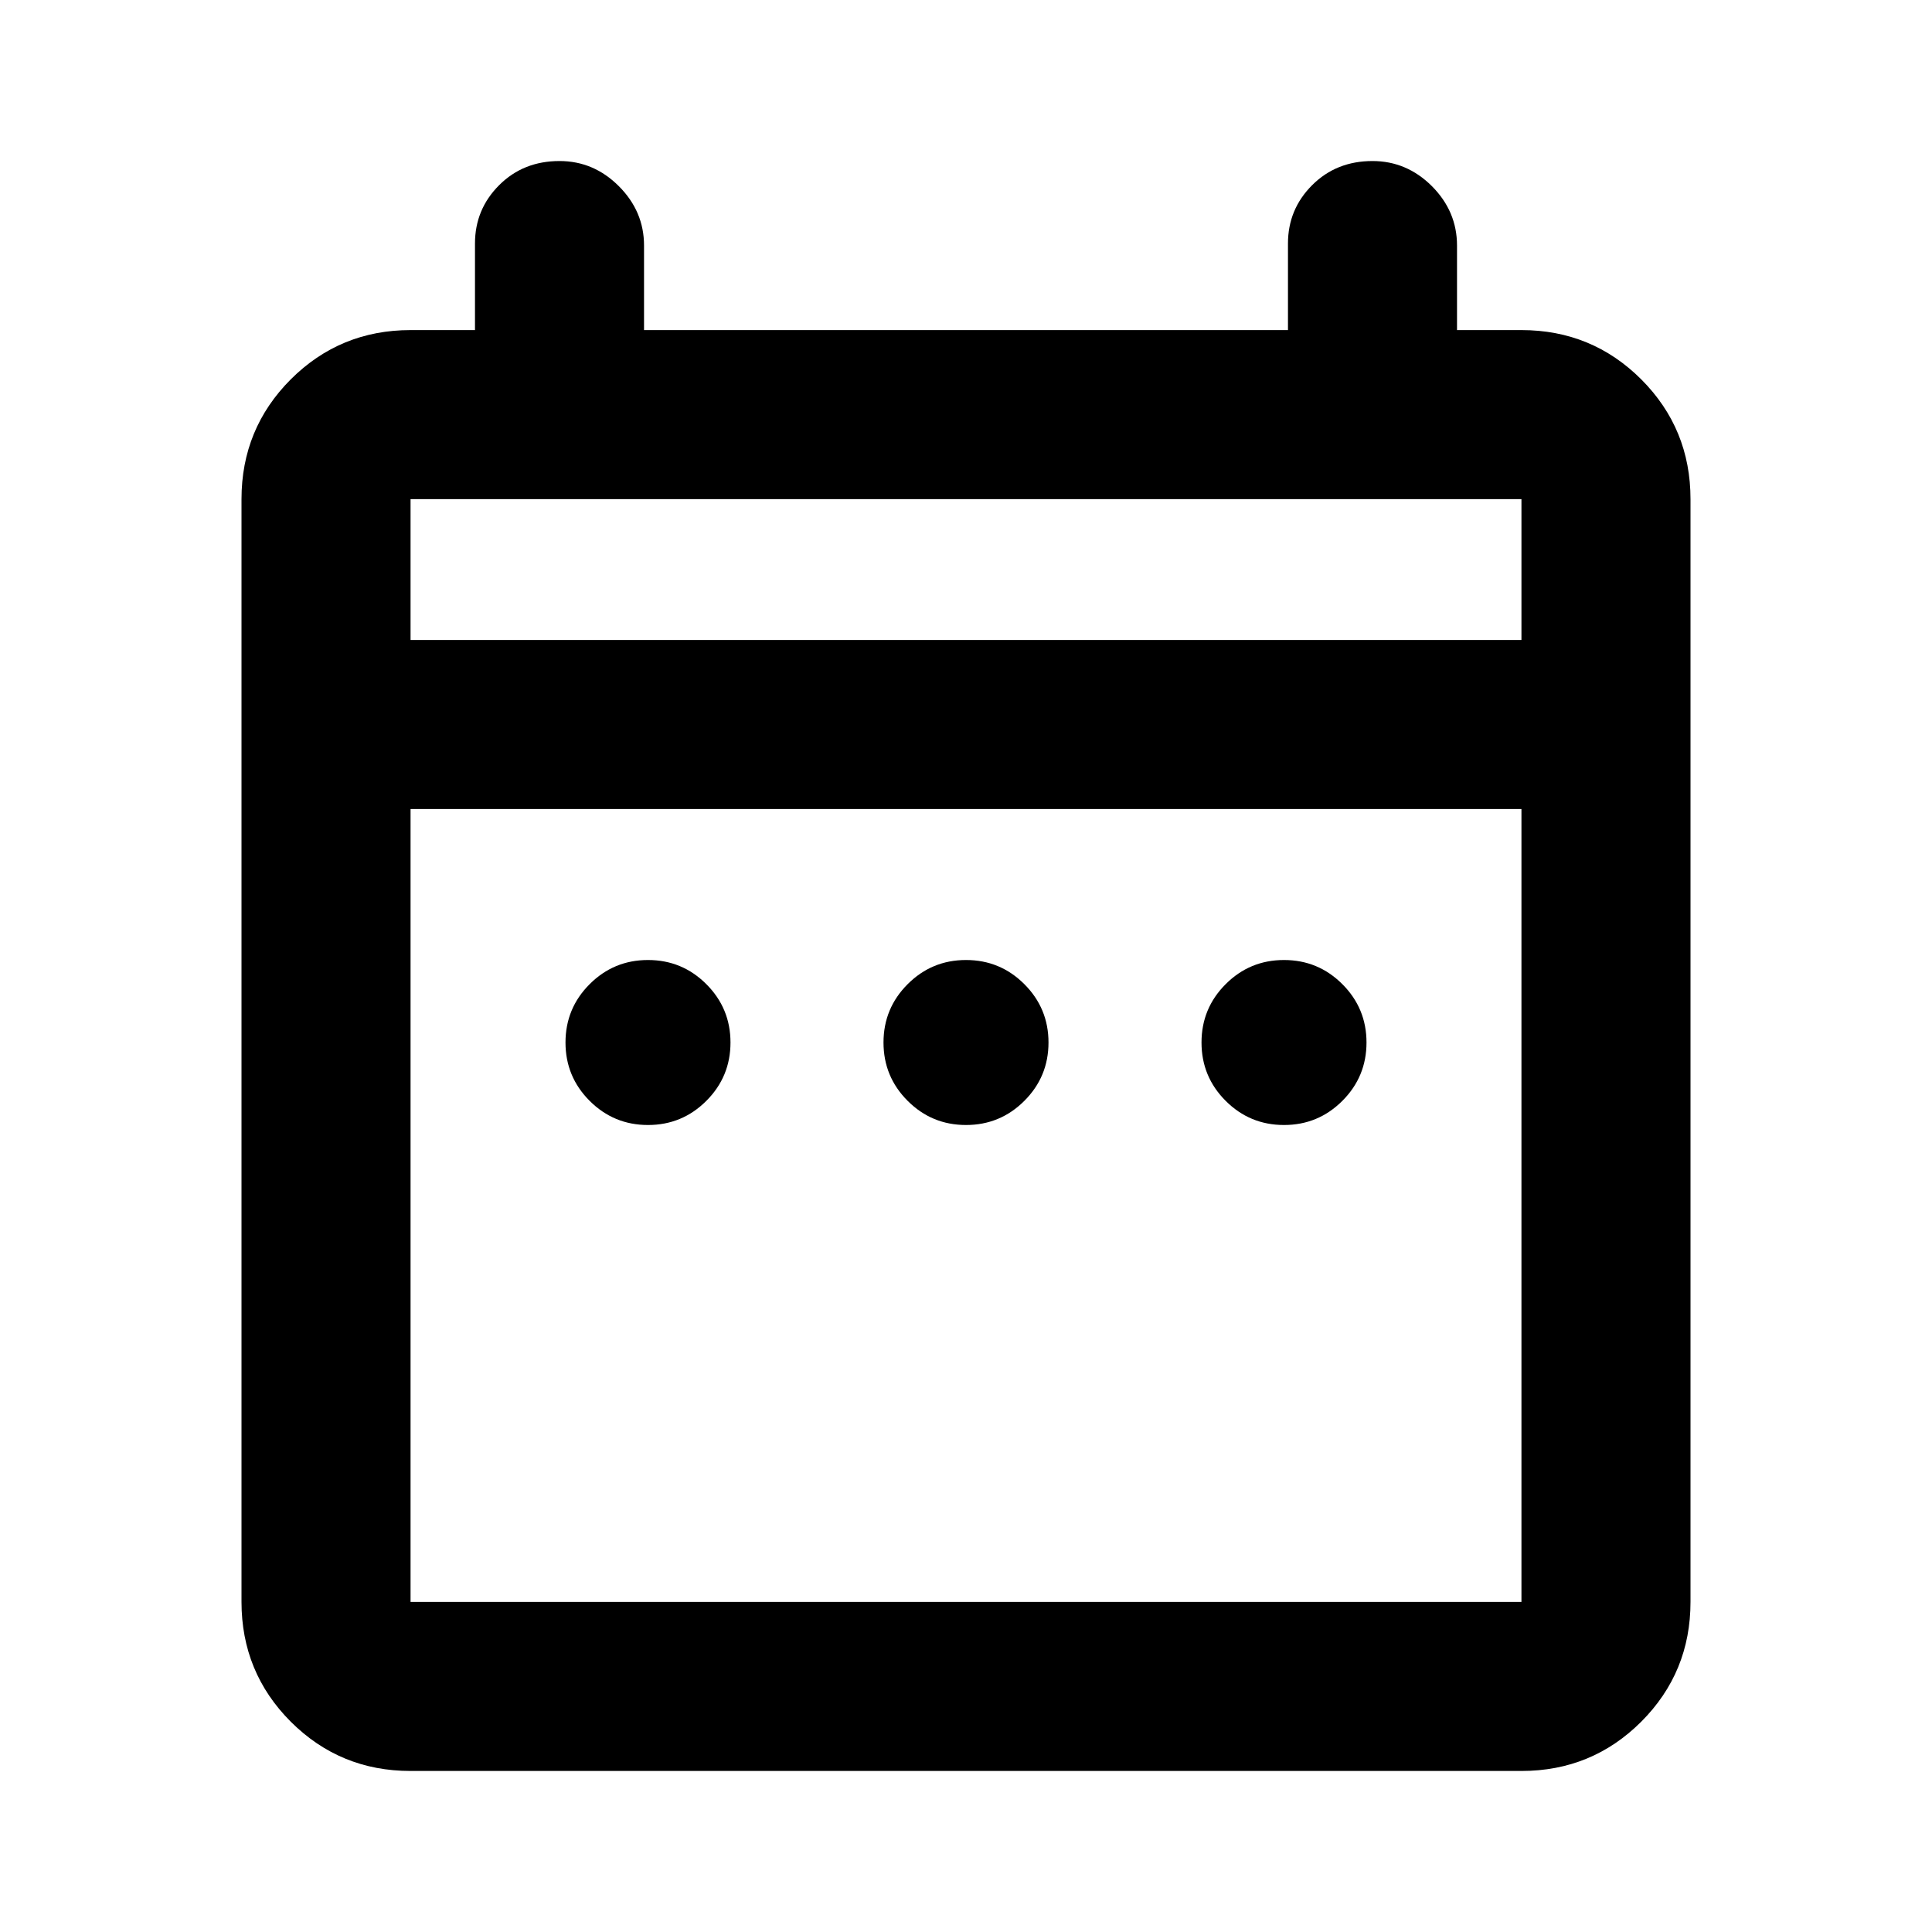 <svg xmlns="http://www.w3.org/2000/svg" height="20" width="20"><path d="M6.708 11.646Q6.354 11.646 6.104 11.396Q5.854 11.146 5.854 10.792Q5.854 10.438 6.104 10.188Q6.354 9.938 6.708 9.938Q7.062 9.938 7.312 10.188Q7.562 10.438 7.562 10.792Q7.562 11.146 7.312 11.396Q7.062 11.646 6.708 11.646ZM10 11.646Q9.646 11.646 9.396 11.396Q9.146 11.146 9.146 10.792Q9.146 10.438 9.396 10.188Q9.646 9.938 10 9.938Q10.354 9.938 10.604 10.188Q10.854 10.438 10.854 10.792Q10.854 11.146 10.604 11.396Q10.354 11.646 10 11.646ZM13.292 11.646Q12.938 11.646 12.688 11.396Q12.438 11.146 12.438 10.792Q12.438 10.438 12.688 10.188Q12.938 9.938 13.292 9.938Q13.646 9.938 13.896 10.188Q14.146 10.438 14.146 10.792Q14.146 11.146 13.896 11.396Q13.646 11.646 13.292 11.646ZM4.25 18.333Q3.521 18.333 3.01 17.823Q2.5 17.312 2.5 16.583V5.167Q2.5 4.438 3.01 3.927Q3.521 3.417 4.25 3.417H4.917V2.521Q4.917 2.167 5.167 1.917Q5.417 1.667 5.792 1.667Q6.146 1.667 6.406 1.927Q6.667 2.188 6.667 2.542V3.417H13.333V2.521Q13.333 2.167 13.583 1.917Q13.833 1.667 14.208 1.667Q14.562 1.667 14.823 1.927Q15.083 2.188 15.083 2.542V3.417H15.75Q16.479 3.417 16.99 3.927Q17.5 4.438 17.5 5.167V16.583Q17.5 17.312 16.99 17.823Q16.479 18.333 15.75 18.333ZM4.25 16.583H15.75Q15.75 16.583 15.75 16.583Q15.75 16.583 15.75 16.583V8.375H4.25V16.583Q4.25 16.583 4.25 16.583Q4.25 16.583 4.25 16.583ZM4.25 6.625H15.75V5.167Q15.75 5.167 15.75 5.167Q15.75 5.167 15.75 5.167H4.25Q4.25 5.167 4.25 5.167Q4.25 5.167 4.25 5.167ZM4.25 6.625V5.167Q4.25 5.167 4.25 5.167Q4.25 5.167 4.25 5.167Q4.25 5.167 4.25 5.167Q4.25 5.167 4.25 5.167V6.625Z"/></svg>